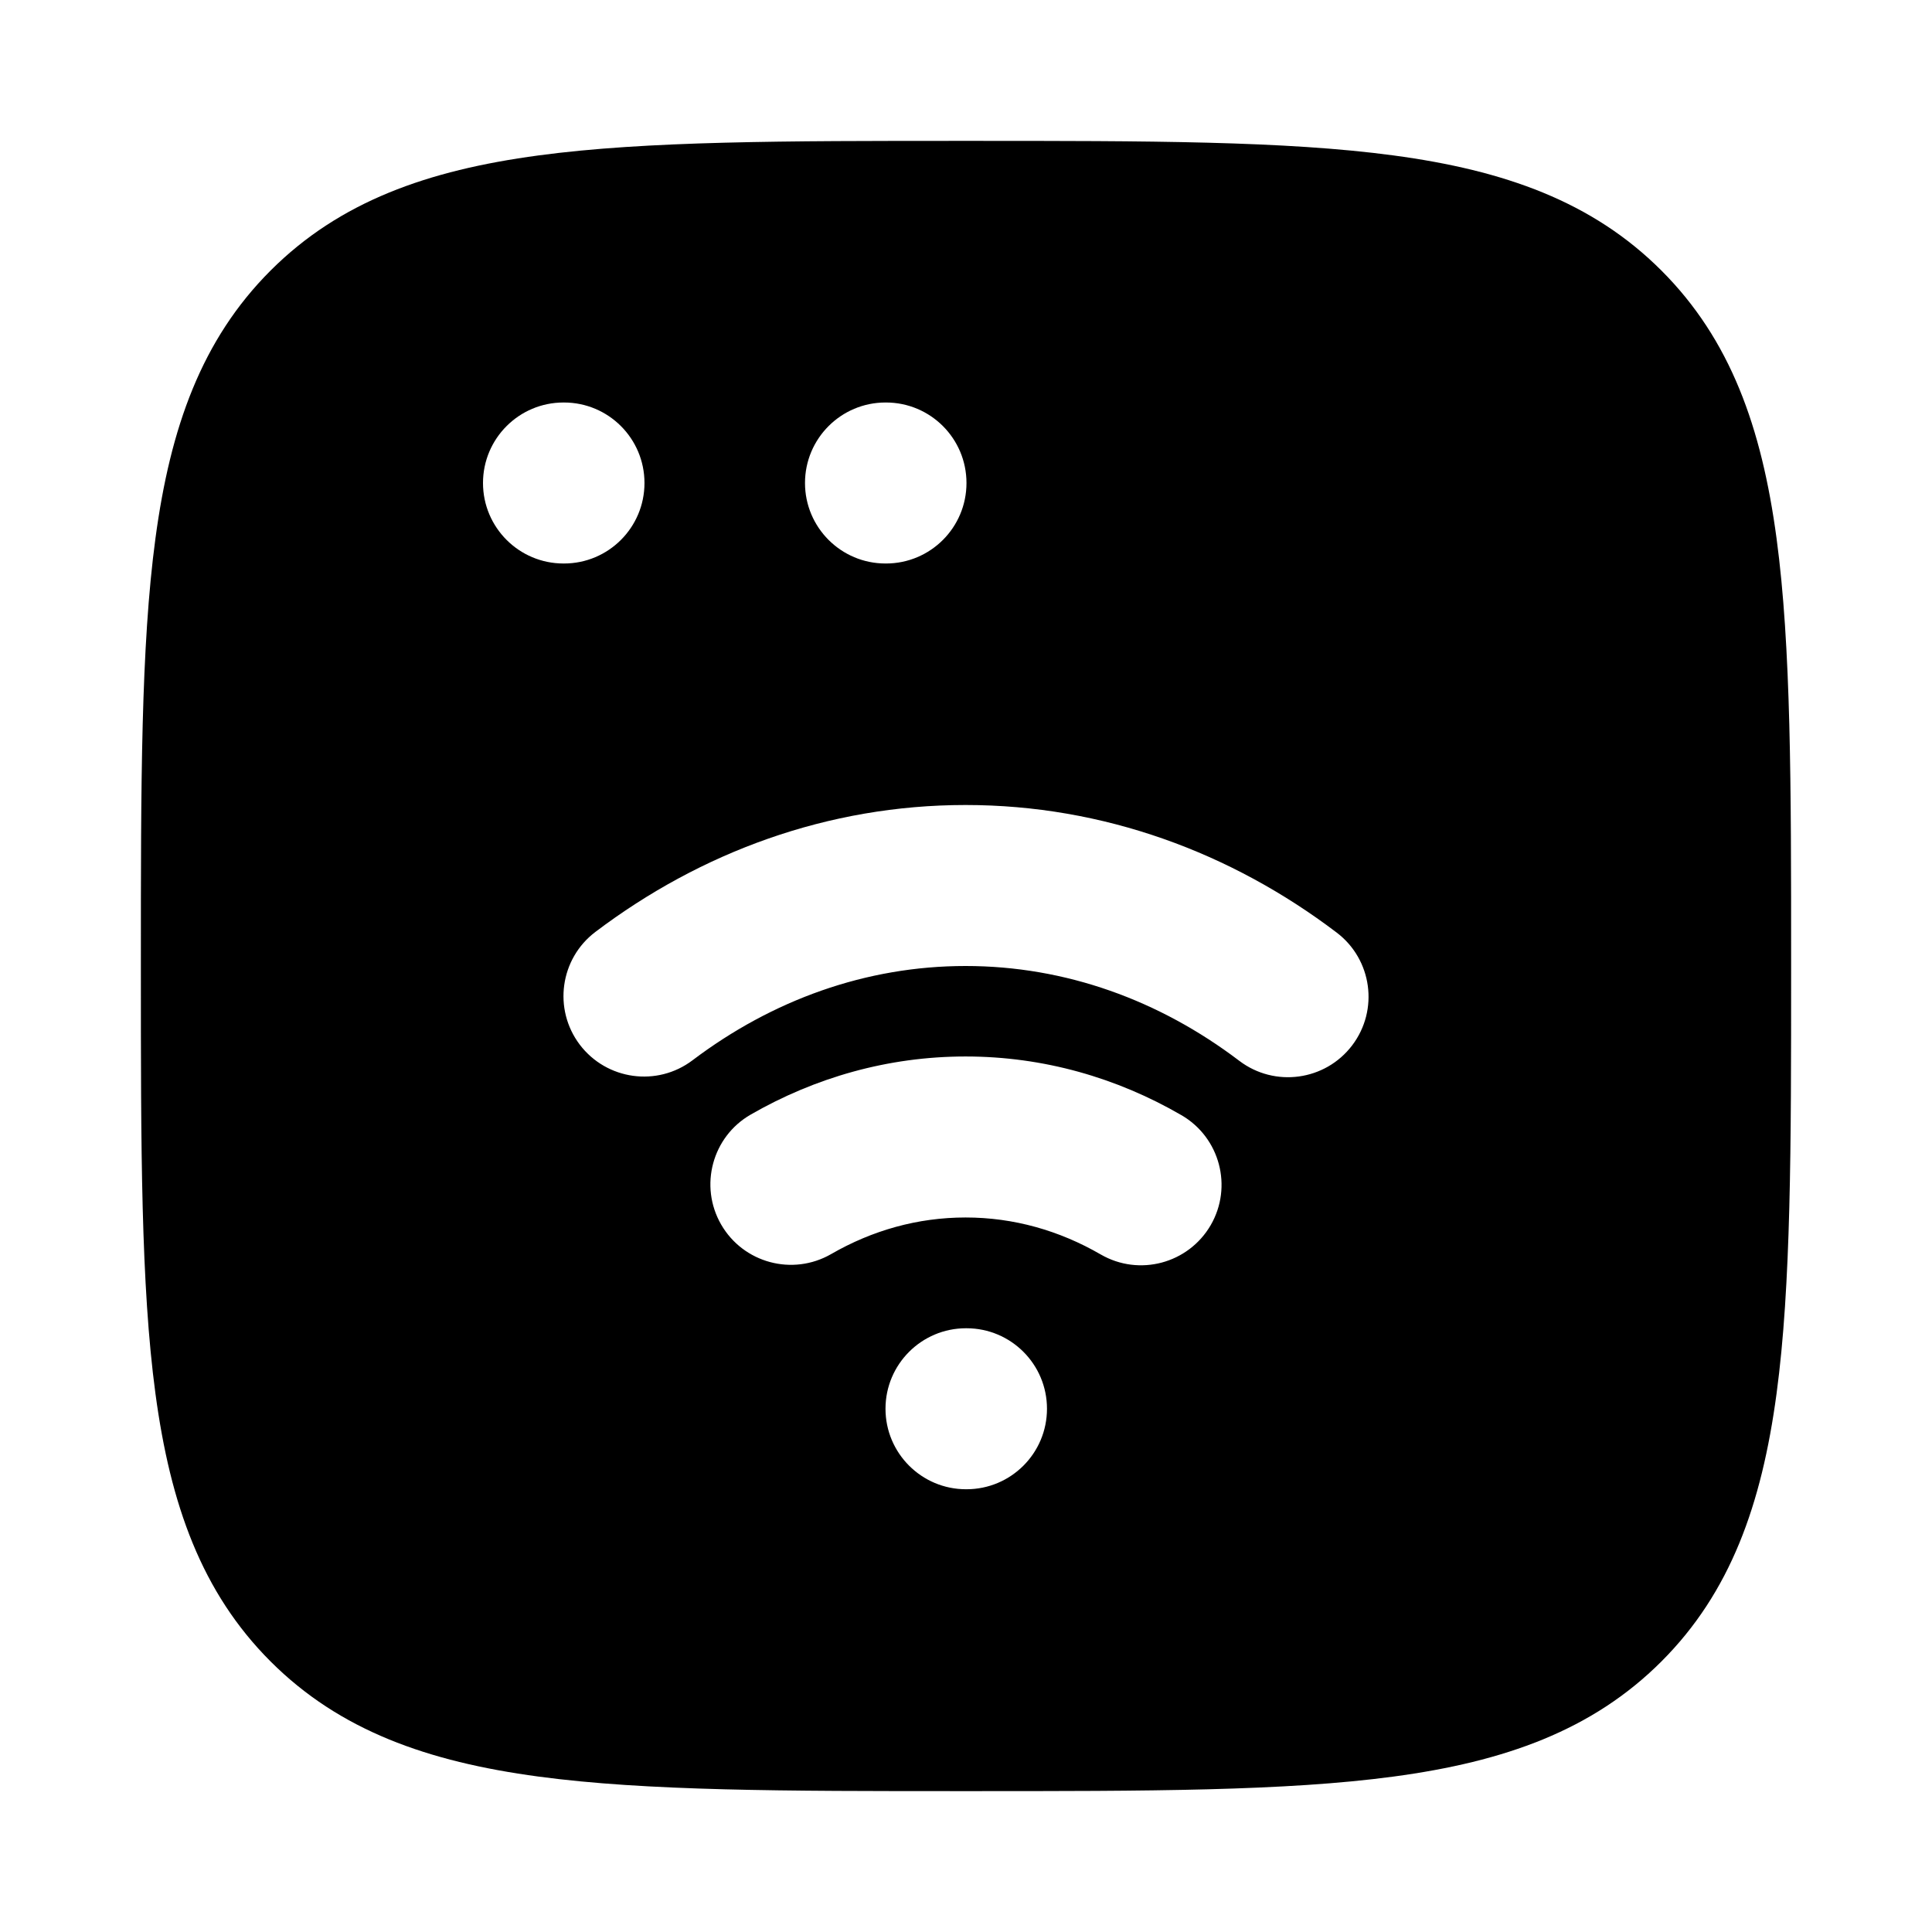 <svg width="24" height="24" viewBox="0 0 24 24" xmlns="http://www.w3.org/2000/svg">
    <path fill-rule="evenodd" clip-rule="evenodd" d="M11.943 1.75H12.057C14.248 1.75 15.969 1.75 17.312 1.931C18.689 2.116 19.781 2.503 20.639 3.361C21.497 4.219 21.884 5.311 22.069 6.688C22.25 8.031 22.25 9.752 22.25 11.943V11.943V12.057V12.057C22.25 14.248 22.25 15.969 22.069 17.312C21.884 18.689 21.497 19.781 20.639 20.639C19.781 21.497 18.689 21.884 17.312 22.069C15.969 22.25 14.248 22.25 12.057 22.25H12.057H11.943H11.943C9.752 22.25 8.031 22.25 6.688 22.069C5.311 21.884 4.219 21.497 3.361 20.639C2.503 19.781 2.116 18.689 1.931 17.312C1.75 15.969 1.75 14.248 1.75 12.057V12.057V11.943V11.943C1.75 9.752 1.75 8.031 1.931 6.688C2.116 5.311 2.503 4.219 3.361 3.361C4.219 2.503 5.311 2.116 6.688 1.931C8.031 1.75 9.752 1.75 11.943 1.75ZM7.397 11.576C8.705 10.587 10.285 10 11.995 10C13.709 10 15.295 10.591 16.605 11.585C17.045 11.919 17.131 12.546 16.797 12.986C16.463 13.426 15.835 13.512 15.395 13.178C14.403 12.425 13.237 12 11.995 12C10.757 12 9.593 12.423 8.603 13.171C8.163 13.504 7.536 13.417 7.202 12.977C6.869 12.536 6.956 11.909 7.397 11.576ZM9.325 13.846C10.122 13.387 11.03 13.124 11.995 13.124C12.964 13.124 13.876 13.389 14.676 13.853C15.154 14.13 15.316 14.742 15.04 15.219C14.762 15.697 14.151 15.86 13.673 15.583C13.16 15.286 12.592 15.124 11.995 15.124C11.4 15.124 10.835 15.284 10.324 15.579C9.846 15.854 9.234 15.69 8.958 15.211C8.683 14.733 8.847 14.121 9.325 13.846ZM11 17.5C11 16.948 11.448 16.5 12 16.5H12.006C12.559 16.5 13.006 16.948 13.006 17.5C13.006 18.052 12.559 18.5 12.006 18.5H12C11.448 18.5 11 18.052 11 17.5ZM11 5C10.448 5 10 5.448 10 6C10 6.552 10.448 7 11 7H11.006C11.559 7 12.006 6.552 12.006 6C12.006 5.448 11.559 5 11.006 5H11ZM7 5C6.448 5 6 5.448 6 6C6 6.552 6.448 7 7 7H7.006C7.559 7 8.006 6.552 8.006 6C8.006 5.448 7.559 5 7.006 5H7Z"/>
</svg>
